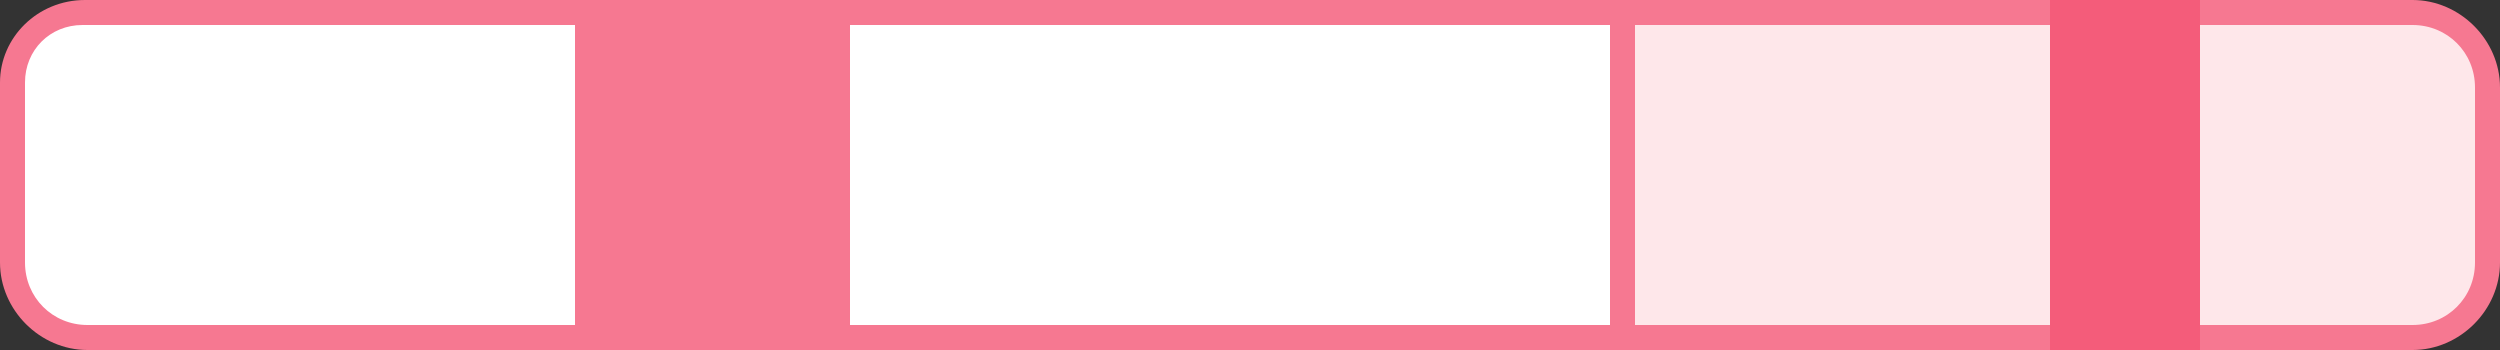 <!-- Generator: Adobe Illustrator 22.0.1, SVG Export Plug-In . SVG Version: 6.00 Build 0)  -->
<svg xmlns="http://www.w3.org/2000/svg" xmlns:xlink="http://www.w3.org/1999/xlink" version="1.1" id="Layer_1" x="0px" y="0px" width="100px" height="14px" viewBox="0 0 100 14" style="enable-background:new 0 0 100 14;" xml:space="preserve">
	<rect x="0" y="0" width="100" height="14" fill="#333333" stroke="none"/>
	<style type="text/css">
		.st0{fill:#FFFFFF;}
		.st1{fill:#f67891;}
		.st2{fill:#fee7ea;}
		.st3{fill:#f45c7a;}
	</style>
	<title>promo-gift-lid</title>
	<desc>Created with Sketch.</desc>
	<g id="Symbols">
		<g id="promo-gift-lid">
			<g id="Group-3">
				<g id="Rectangle">
					<path class="st0" d="M3.5,13.5c-1.7,0-3-1.3-3-3V3.3c0-1.6,1.3-2.8,2.8-2.8h61.5v13H3.5z"/>
					<path class="st1" d="M64.4,1v12H3.5C2.1,13,1,11.9,1,10.5V3.3C1,2,2,1,3.3,1H64.4 M65.4,0h-62C1.5,0,0,1.5,0,3.3v7.2      C0,12.4,1.6,14,3.5,14h61.9V0L65.4,0z"/>
				</g>
				<rect id="Rectangle-2-Copy" x="23" class="st1" width="11" height="14"/>
				<g id="Rectangle-Copy">
					<path class="st2" d="M64.9,13.5v-13h31.6c1.7,0,3,1.3,3,3v7c0,1.7-1.3,3-3,3H64.9z"/>
					<path class="st1" d="M96.5,1C97.9,1,99,2.1,99,3.5v7c0,1.4-1.1,2.5-2.5,2.5H65.4V1H96.5 M96.5,0H64.4v14h32.1      c1.9,0,3.5-1.6,3.5-3.5v-7C100,1.6,98.4,0,96.5,0L96.5,0z"/>
				</g>
				<rect id="Rectangle-2-Copy-3" x="82" class="st3" width="6" height="14"/>
			</g>
		</g>
	</g>
</svg>